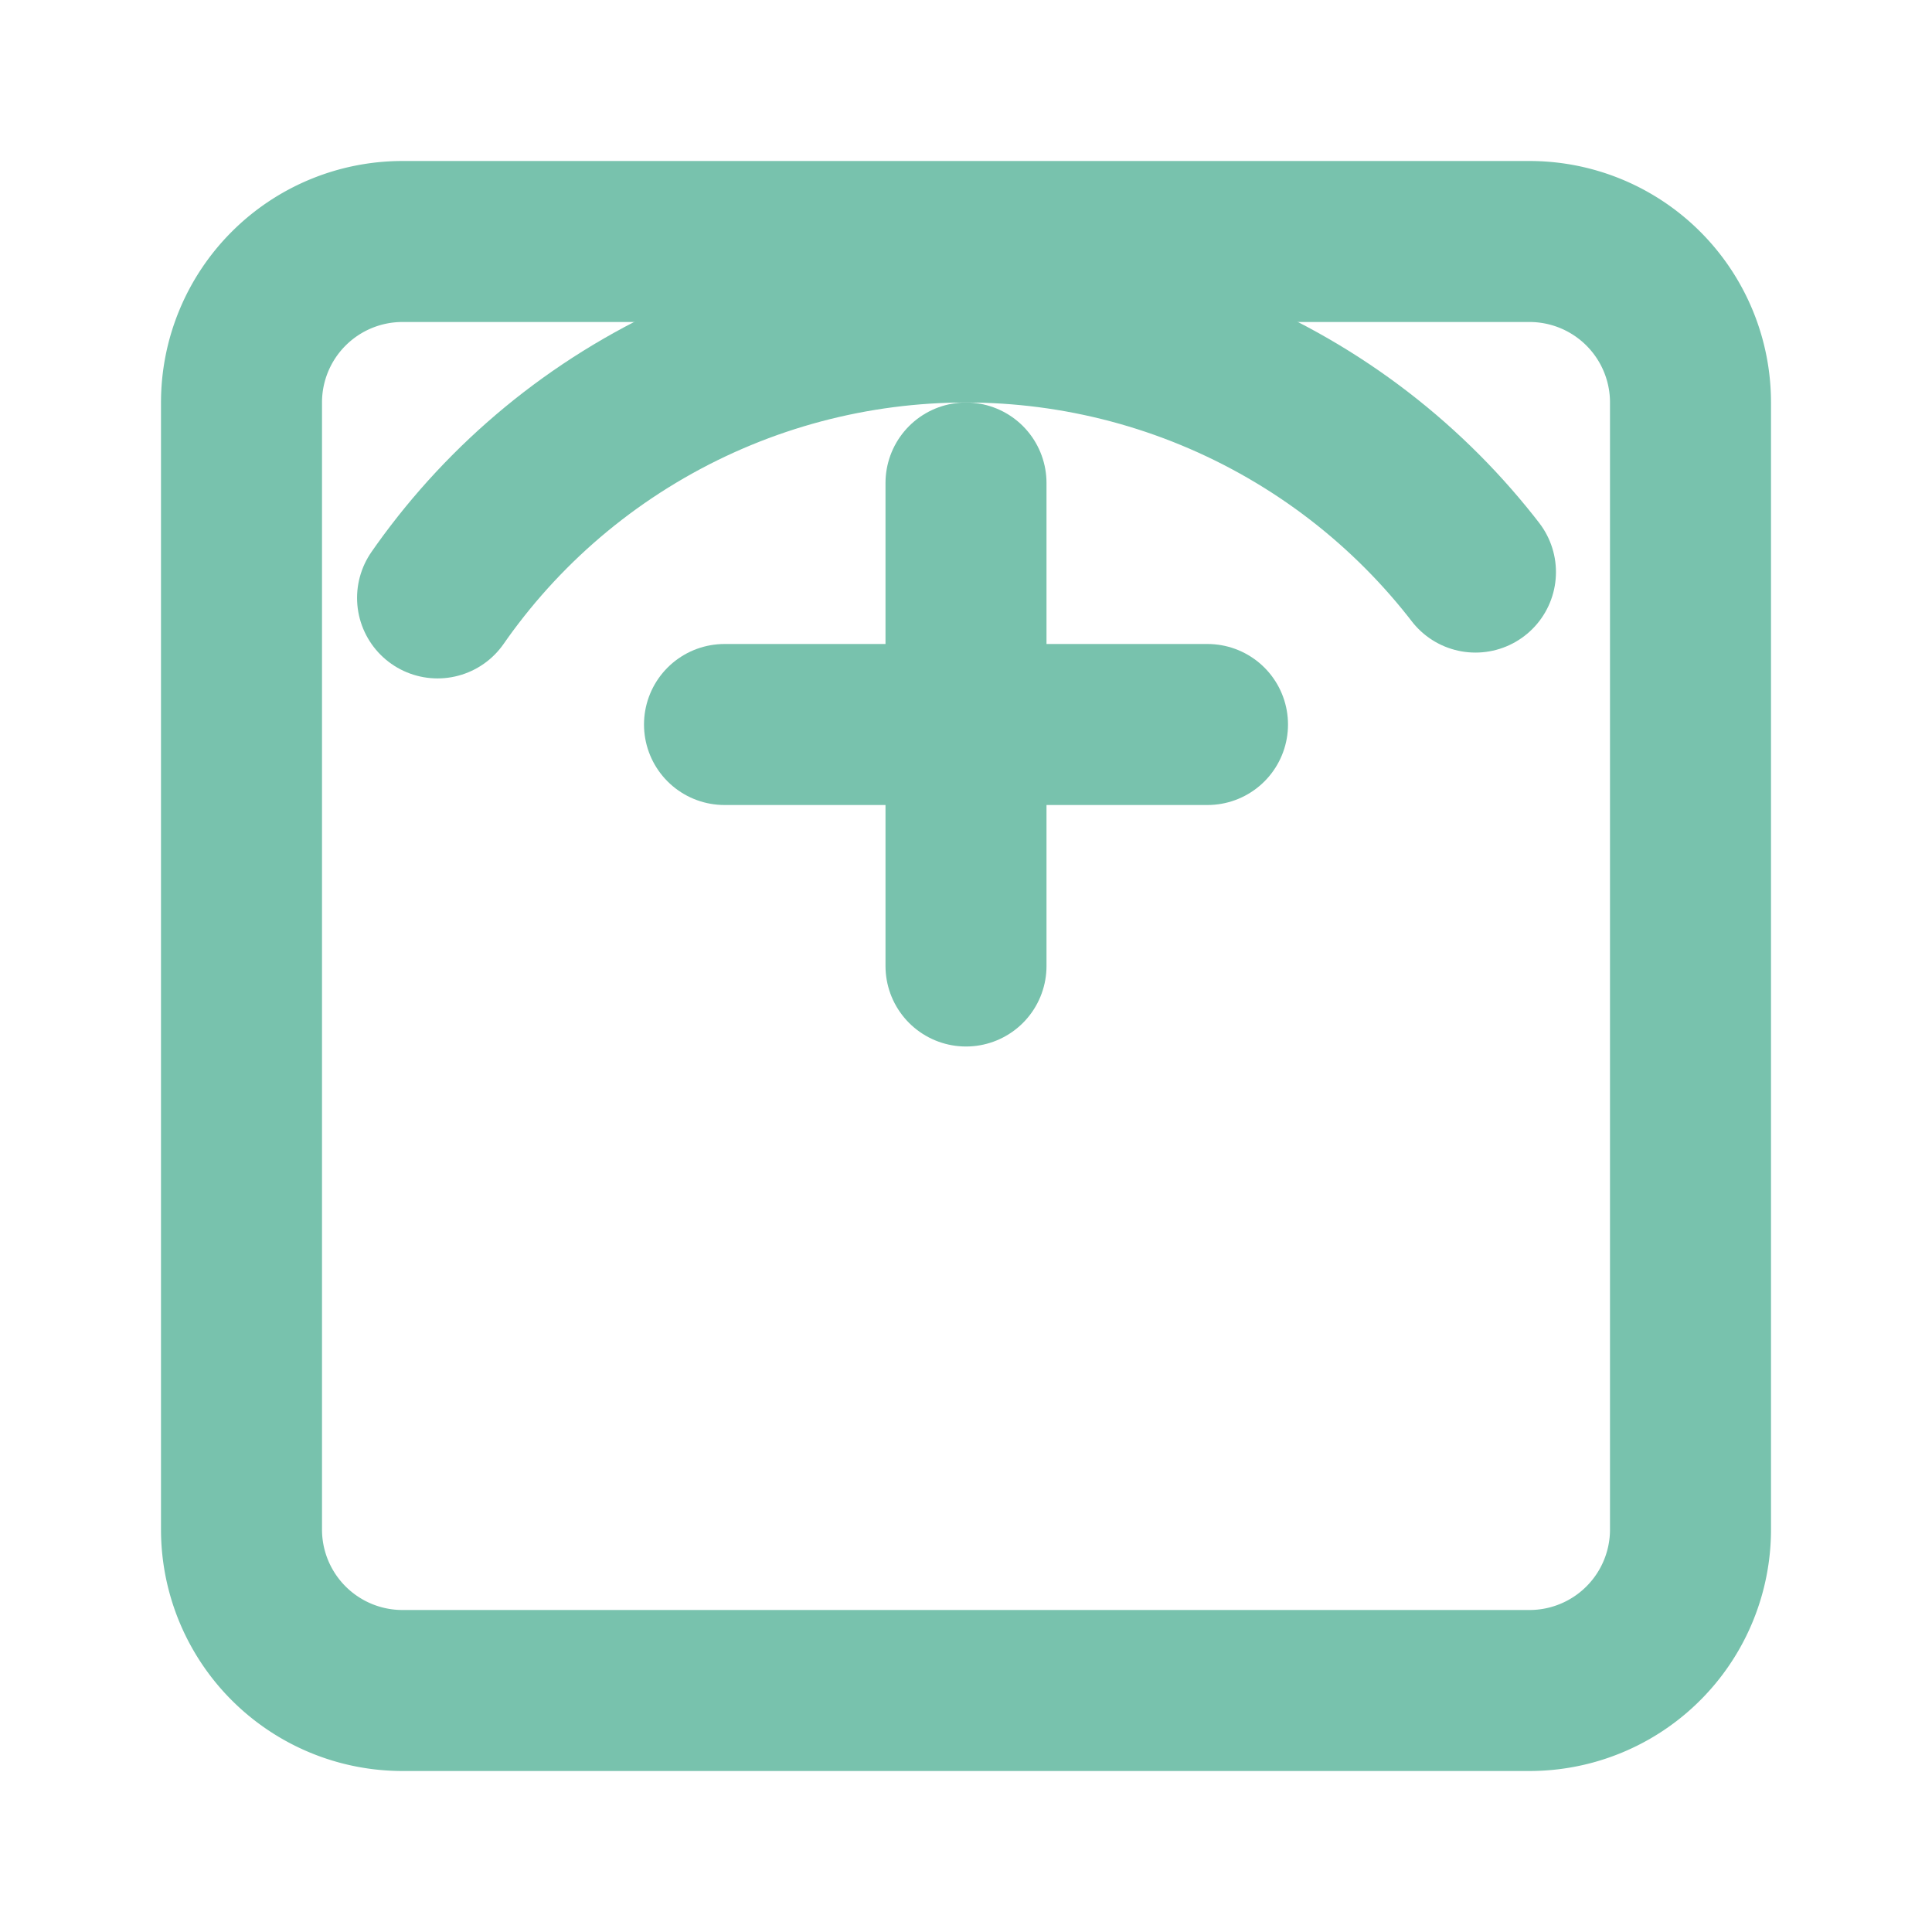 <svg xmlns="http://www.w3.org/2000/svg" viewBox="0 0 24 24" fill="none" stroke="#78c2ad" stroke-width="2" stroke-linecap="round" stroke-linejoin="round">
  <path d="M19 3H5a2 2 0 0 0-2 2v14a2 2 0 0 0 2 2h14a2 2 0 0 0 2-2V5a2 2 0 0 0-2-2z"></path>
  <line x1="9" y1="9" x2="15" y2="9"></line>
  <line x1="12" y1="6" x2="12" y2="12"></line>
  <circle cx="12" cy="12" r="8" stroke-dasharray="15,30" stroke-dashoffset="15"></circle>
</svg>
